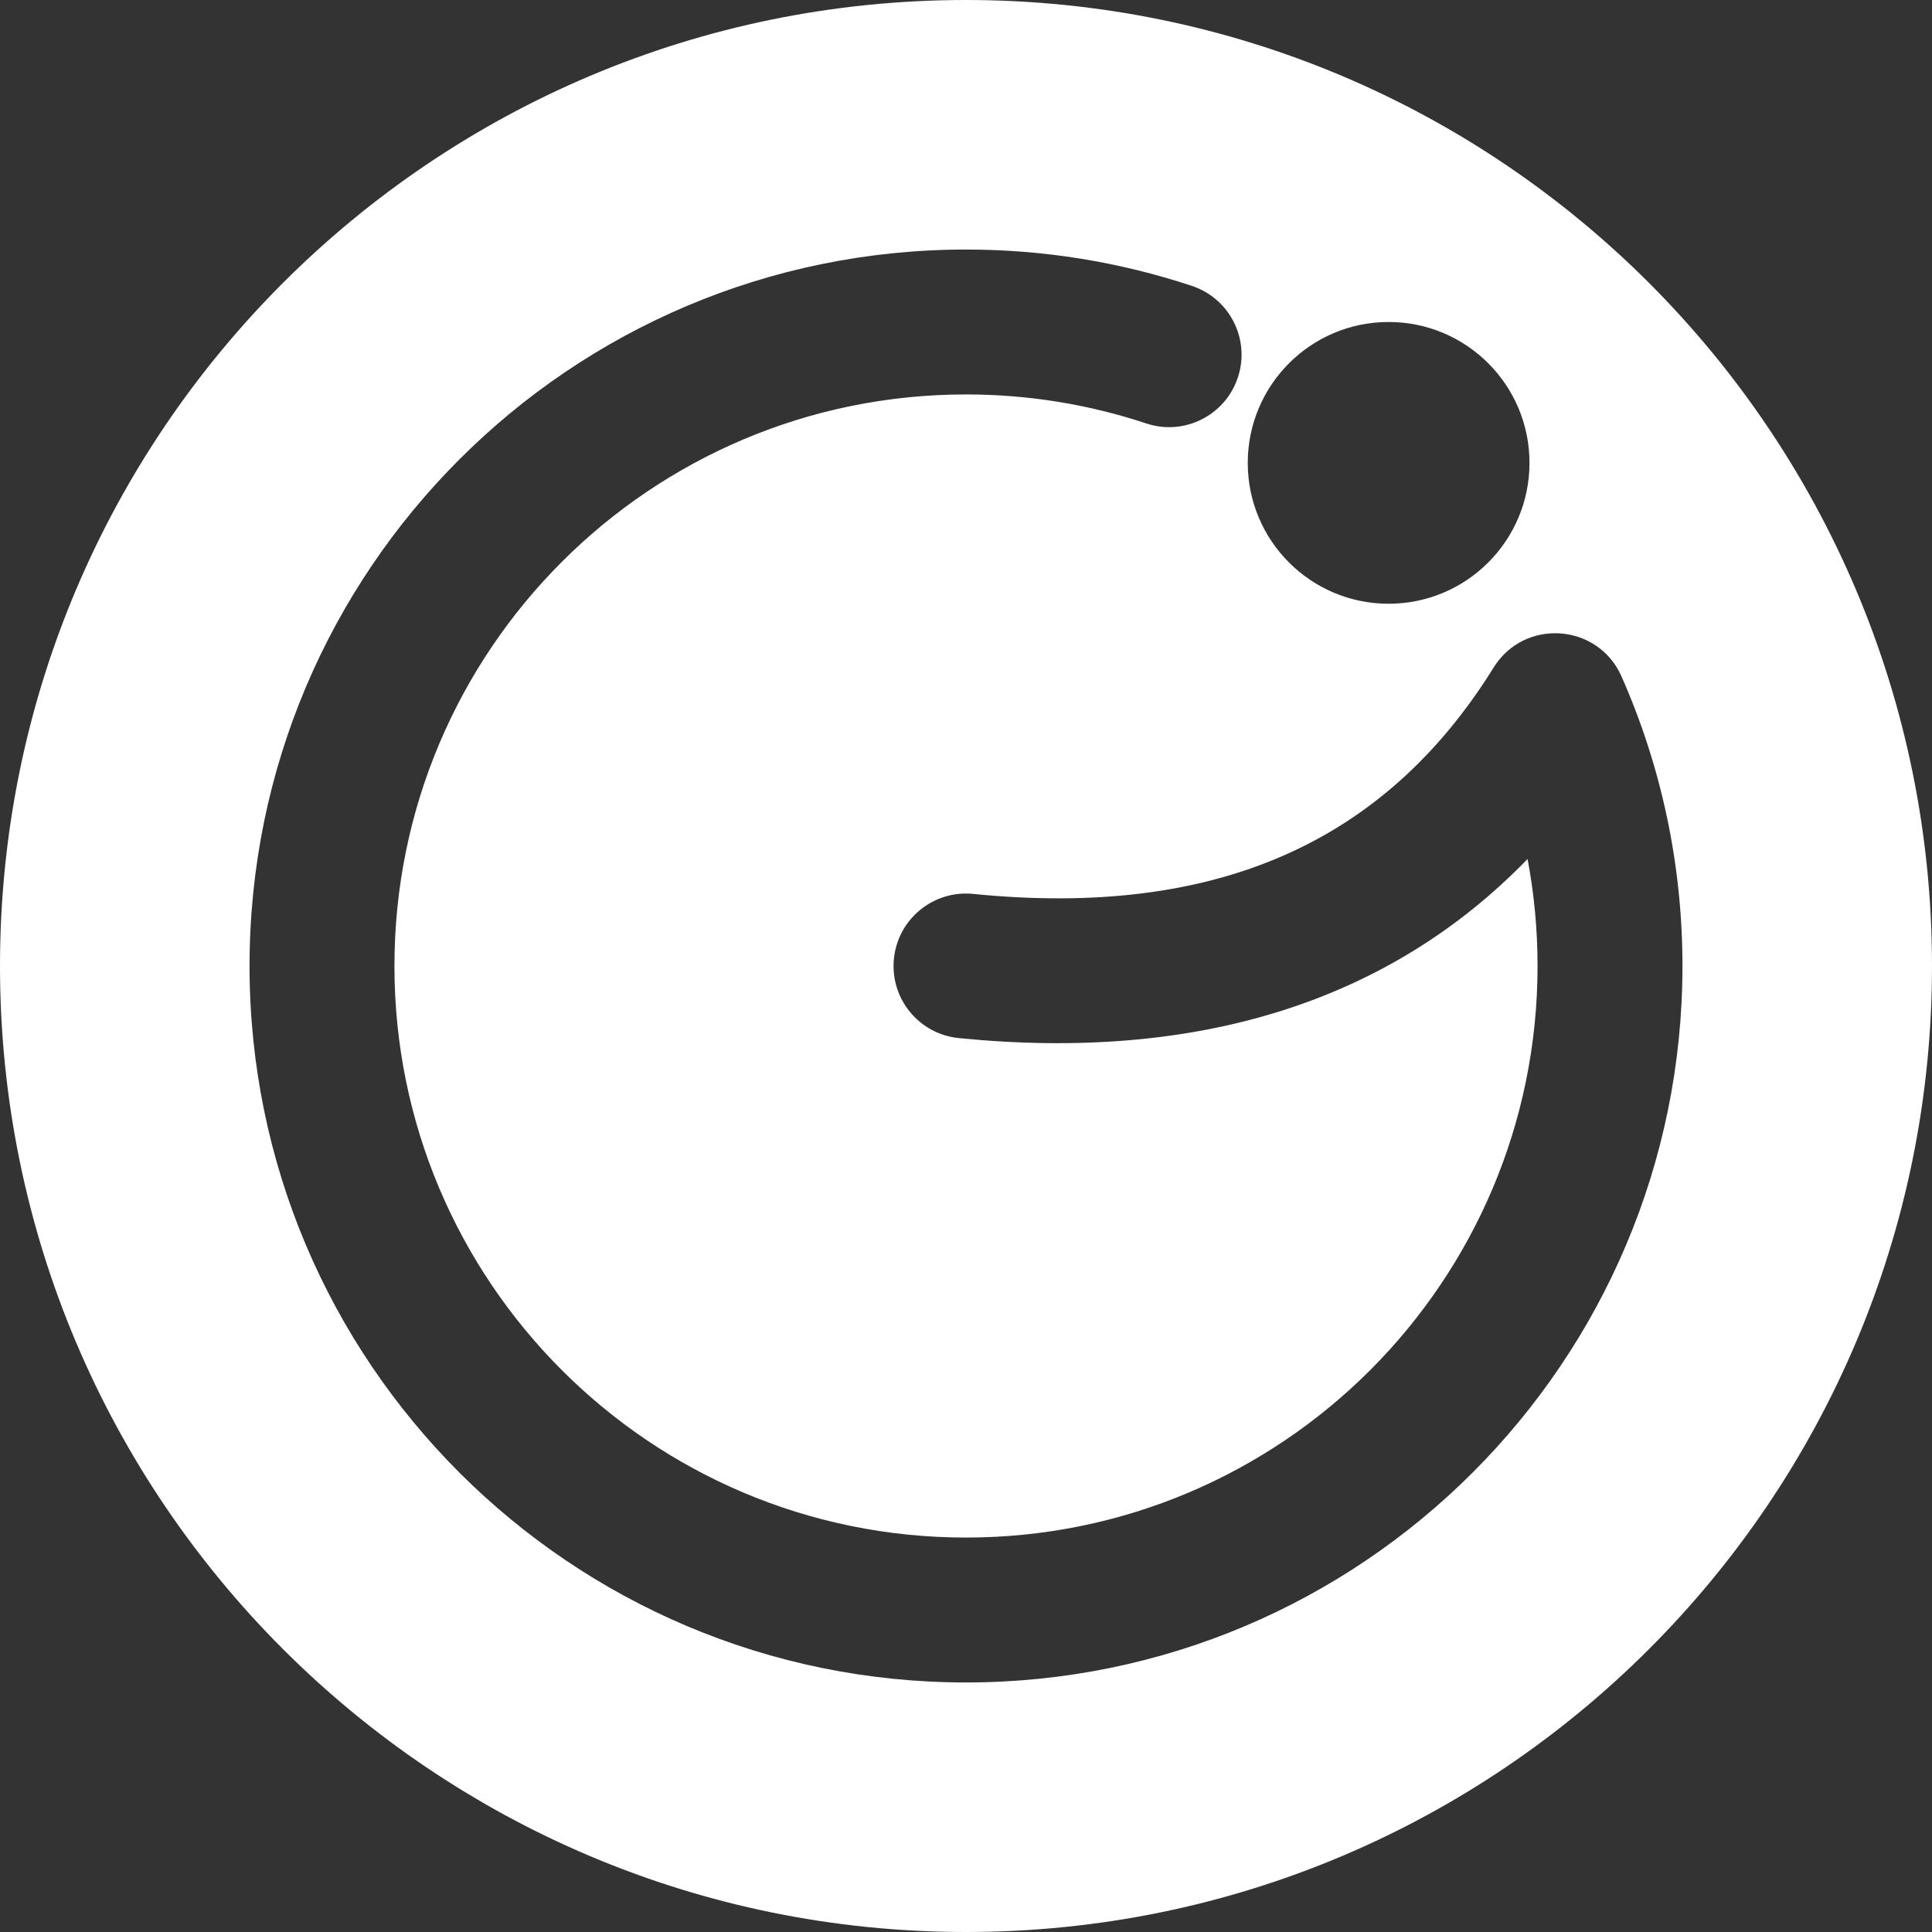 <?xml version="1.0" encoding="UTF-8"?>
<svg width="80px" height="80px" viewBox="0 0 80 80" version="1.1" xmlns="http://www.w3.org/2000/svg" xmlns:xlink="http://www.w3.org/1999/xlink">
    <rect x="0" y="0" width="80" height="80" fill="#333333" stroke="none"/>
    <!-- Generator: Sketch 56.2 (81672) - https://sketch.com -->
    <title>Artboard Copy 37</title>
    <desc>Created with Sketch.</desc>
    <g id="Artboard-Copy-37" stroke="none" stroke-width="1" fill="none" fill-rule="evenodd">
        <path d="M40,80 C17.909,80 0,62.091 0,40 C0,17.909 17.909,0 40,0 C62.091,0 80,17.909 80,40 C80,62.091 62.091,80 40,80 Z M63.667,40 C63.667,53.071 53.071,63.667 40,63.667 C26.929,63.667 16.333,53.071 16.333,40 C16.333,26.929 26.929,16.333 40,16.333 C42.569,16.333 45.08,16.742 47.464,17.534 C49.037,18.056 50.735,17.204 51.257,15.632 C51.779,14.06 50.928,12.362 49.355,11.839 C46.363,10.846 43.214,10.333 40,10.333 C23.616,10.333 10.333,23.616 10.333,40 C10.333,56.384 23.616,69.667 40,69.667 C56.384,69.667 69.667,56.384 69.667,40 C69.667,35.818 68.799,31.753 67.142,28.007 C66.167,25.803 63.122,25.591 61.85,27.638 C57.327,34.919 50.316,38.017 40.299,37.015 C38.65,36.85 37.18,38.053 37.015,39.701 C36.85,41.35 38.053,42.82 39.701,42.985 C49.574,43.972 57.516,41.486 63.253,35.57 C63.527,37.017 63.667,38.498 63.667,40 Z M57.5,25 C60.722,25 63.333,22.388 63.333,19.167 C63.333,15.945 60.722,13.333 57.5,13.333 C54.278,13.333 51.667,15.945 51.667,19.167 C51.667,22.388 54.278,25 57.5,25 Z" id="Combined-Shape" fill="#FFFFFF"></path>
    </g>
</svg>